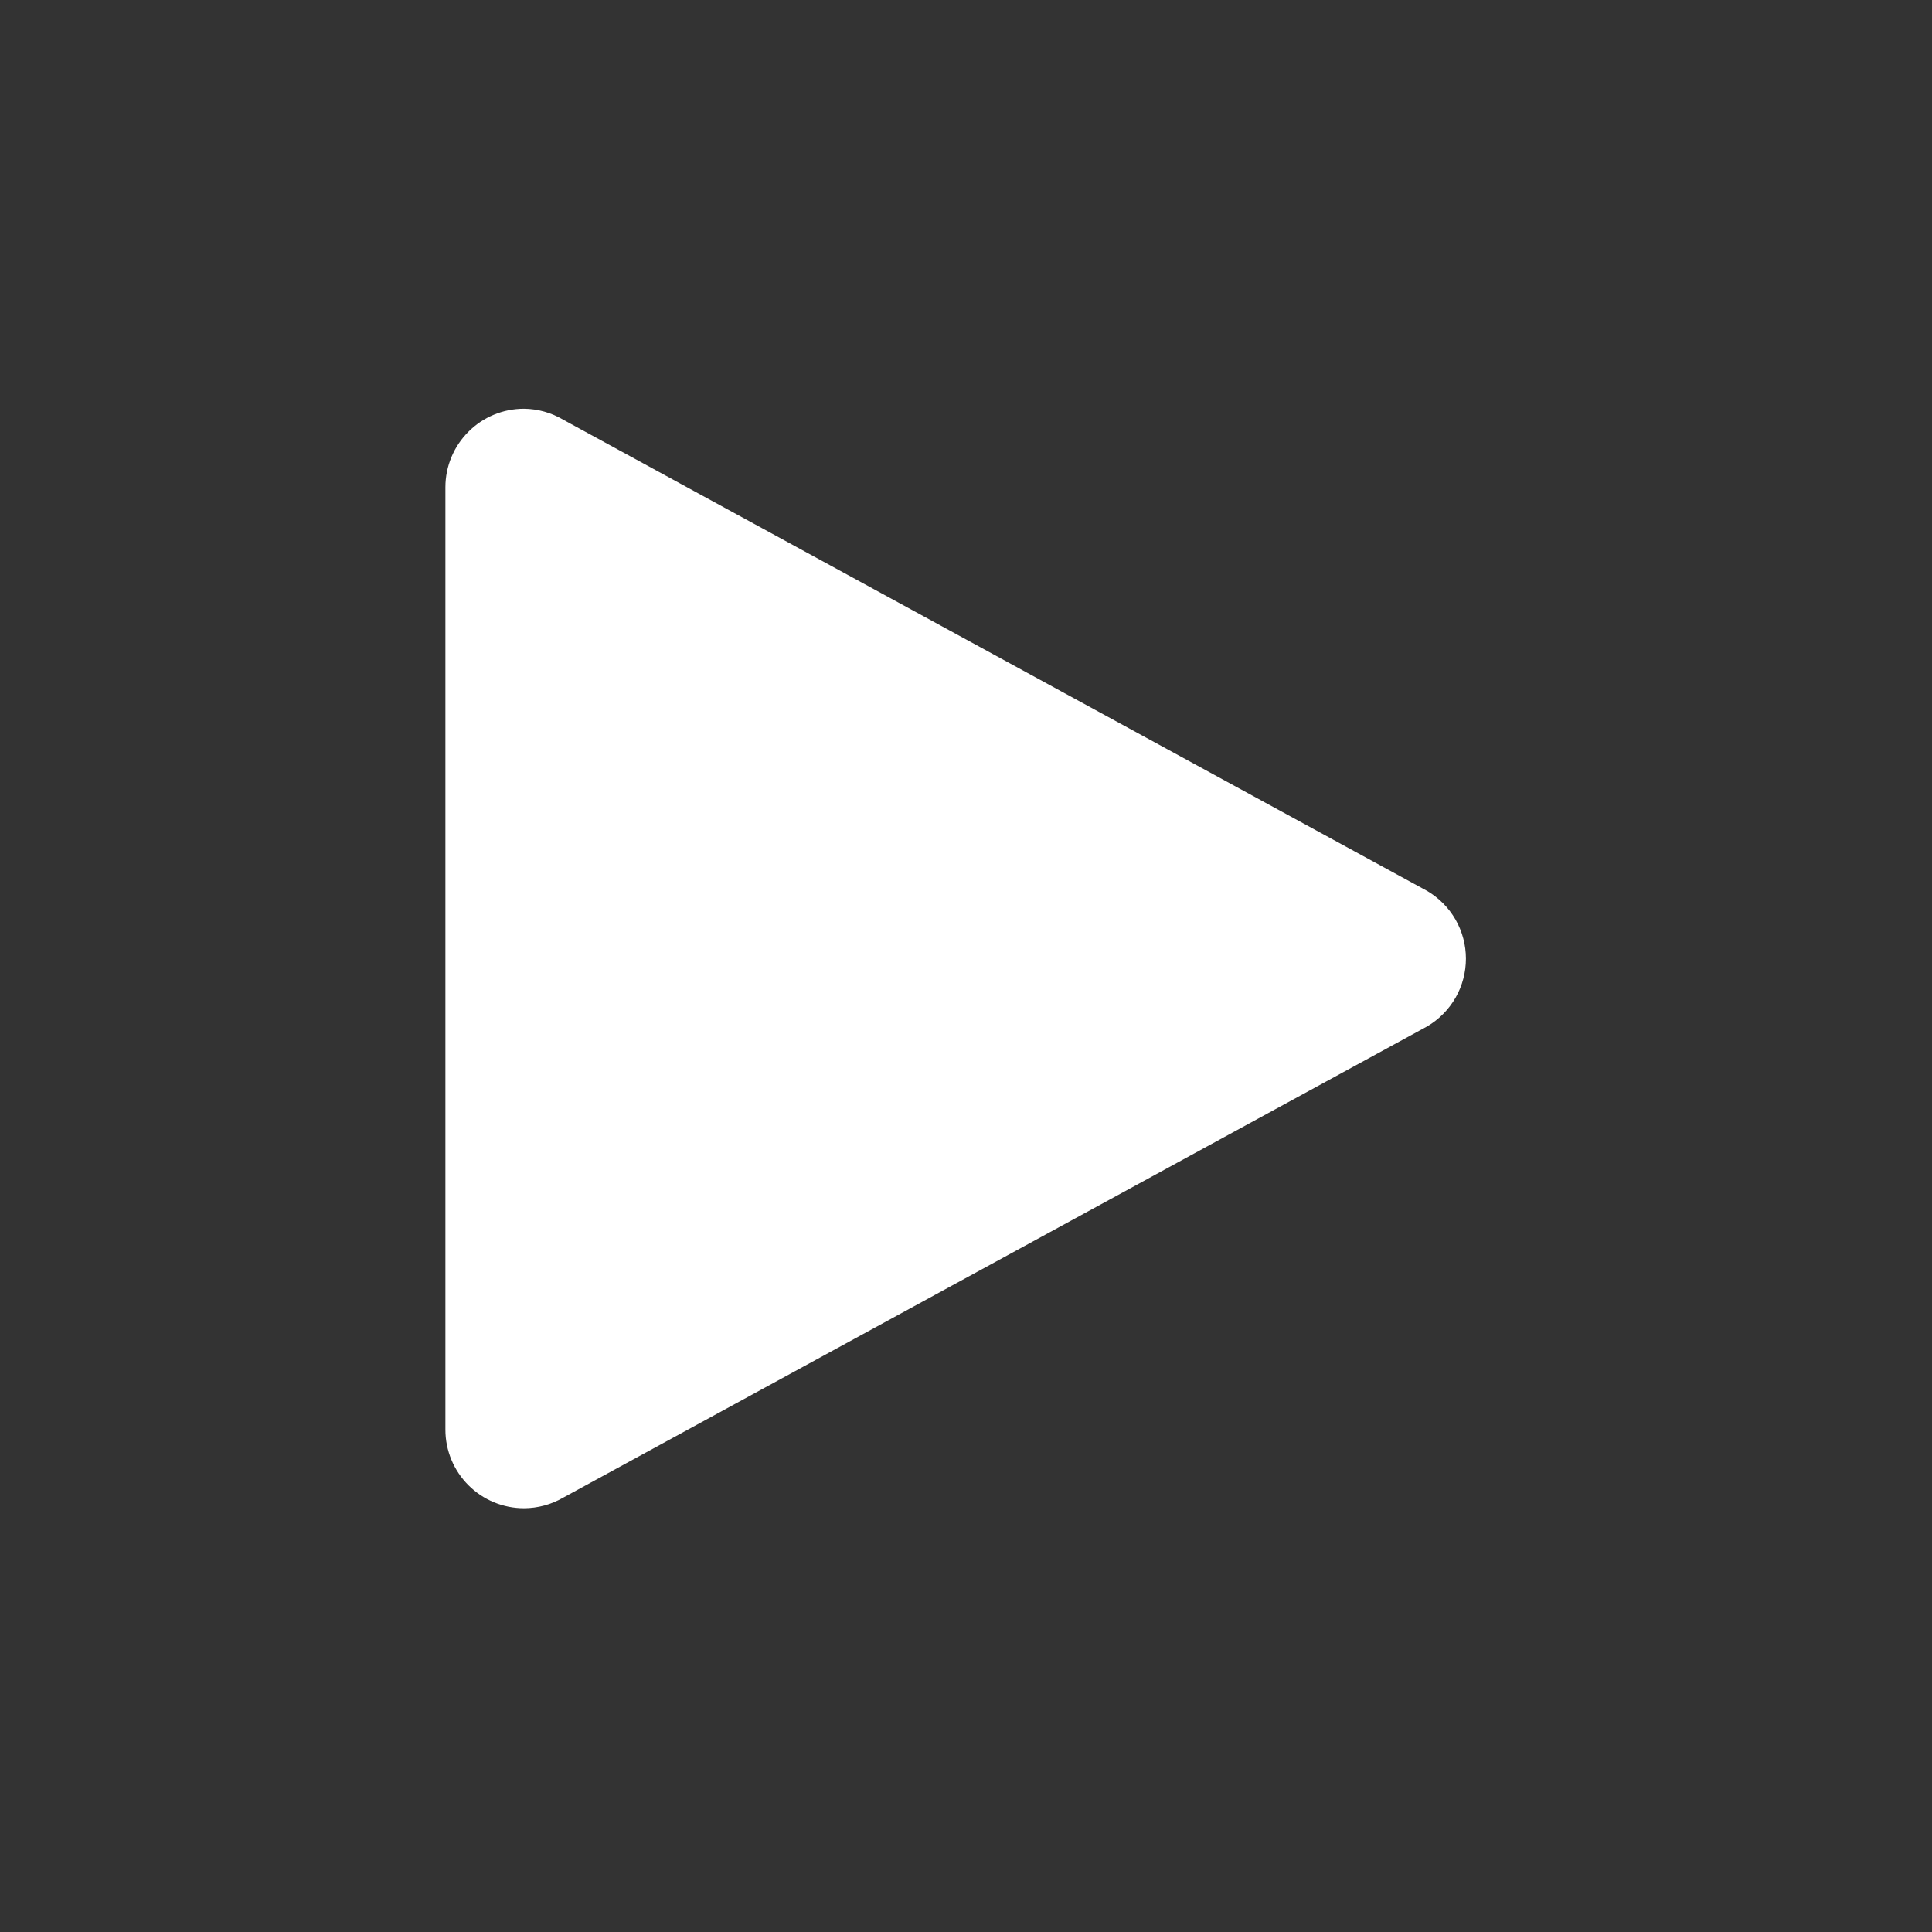 <svg width="41" height="41" viewBox="0 0 41 41" fill="none" xmlns="http://www.w3.org/2000/svg">
<rect x="0" y="0" width="41" height="41" fill="#333333" stroke="none"/>
<path d="M30.286 18.907L11.952 8.907C11.7 8.757 11.412 8.677 11.119 8.674C10.677 8.674 10.253 8.849 9.941 9.162C9.628 9.474 9.452 9.898 9.452 10.34V30.34C9.452 30.782 9.628 31.206 9.941 31.519C10.253 31.831 10.677 32.007 11.119 32.007C11.412 32.006 11.699 31.929 11.952 31.782L30.286 21.782C30.536 21.635 30.744 21.425 30.889 21.173C31.033 20.921 31.109 20.635 31.109 20.344C31.109 20.054 31.033 19.768 30.889 19.516C30.744 19.264 30.536 19.054 30.286 18.907Z" fill="white"/>
</svg>
